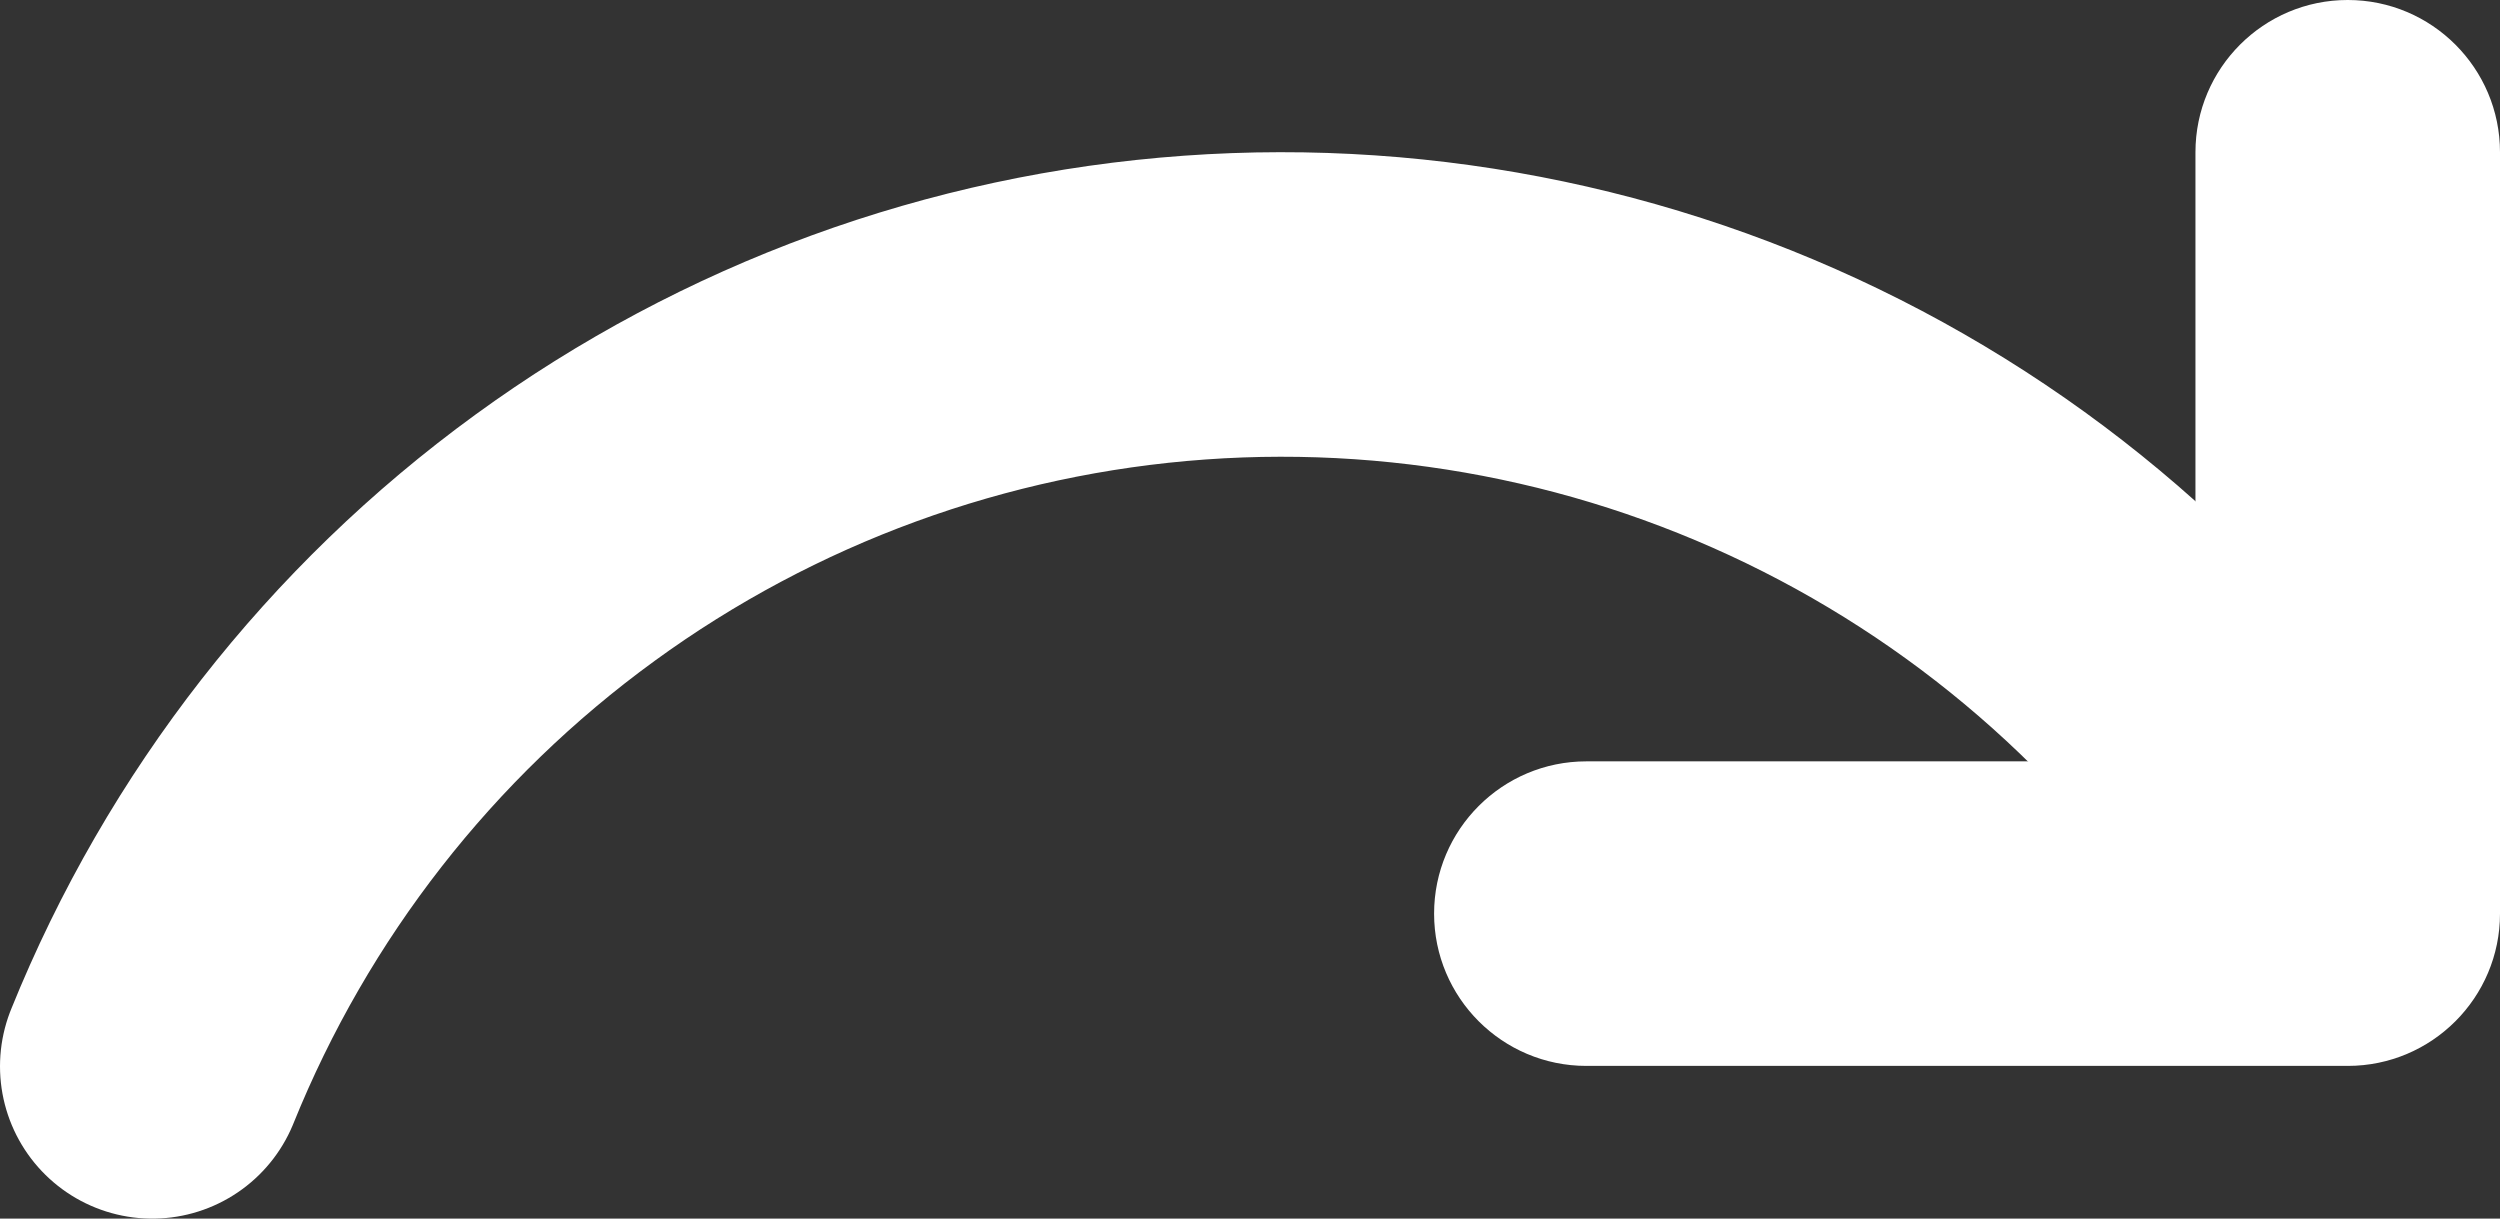 <?xml version="1.0" encoding="UTF-8" standalone="no"?>
<svg
   width="16.418"
   height="8.003"
   viewBox="0 0 16.418 8.003"
   fill="none"
   version="1.1"
   id="svg296"
   sodipodi:docname="ControlButton_Right.svg"
   inkscape:version="1.2.1 (9c6d41e410, 2022-07-14)"
   xmlns:inkscape="http://www.inkscape.org/namespaces/inkscape"
   xmlns:sodipodi="http://sodipodi.sourceforge.net/DTD/sodipodi-0.dtd"
   xmlns="http://www.w3.org/2000/svg"
   xmlns:svg="http://www.w3.org/2000/svg">
  <rect x="0" y="0" width="16.418" height="8.003" fill="#333333" stroke="none"/>
  <defs
     id="defs300" />
  <sodipodi:namedview
     id="namedview298"
     pagecolor="#ffffff"
     bordercolor="#000000"
     borderopacity="0.25"
     inkscape:showpageshadow="2"
     inkscape:pageopacity="0.0"
     inkscape:pagecheckerboard="0"
     inkscape:deskcolor="#d1d1d1"
     showgrid="false"
     inkscape:zoom="32.541667"
     inkscape:cx="2.4430218"
     inkscape:cy="5.7925736"
     inkscape:window-width="1920"
     inkscape:window-height="997"
     inkscape:window-x="-9"
     inkscape:window-y="45"
     inkscape:window-maximized="1"
     inkscape:current-layer="svg296" />
  <path
     d="m 10.418,7 c -0.552,0 -1,-0.448 -1,-1 0,-0.552 0.448,-1 1,-1 z m 5,-1 h 1 c 0,0.552 -0.448,1 -1,1 z m -1,-5 c 0,-0.552 0.448,-1 1,-1 0.552,0 1,0.448 1,1 z m -4,4 h 5 v 2 h -5 z m 4,1 V 1 h 2 v 5 z"
     fill="#ffffff"
     id="path292"
     style="display:inline" />
  <path
     d="M 1,7.003 C 1.561,5.615 2.499,4.413 3.71,3.532 4.92,2.651 6.353,2.127 7.846,2.02 c 1.493,-0.107 2.986,0.207 4.309,0.906 1.323,0.699 2.424,1.756 3.177,3.049"
     stroke="#ffffff"
     stroke-width="2"
     stroke-linecap="round"
     stroke-linejoin="round"
     id="path294" />
</svg>
